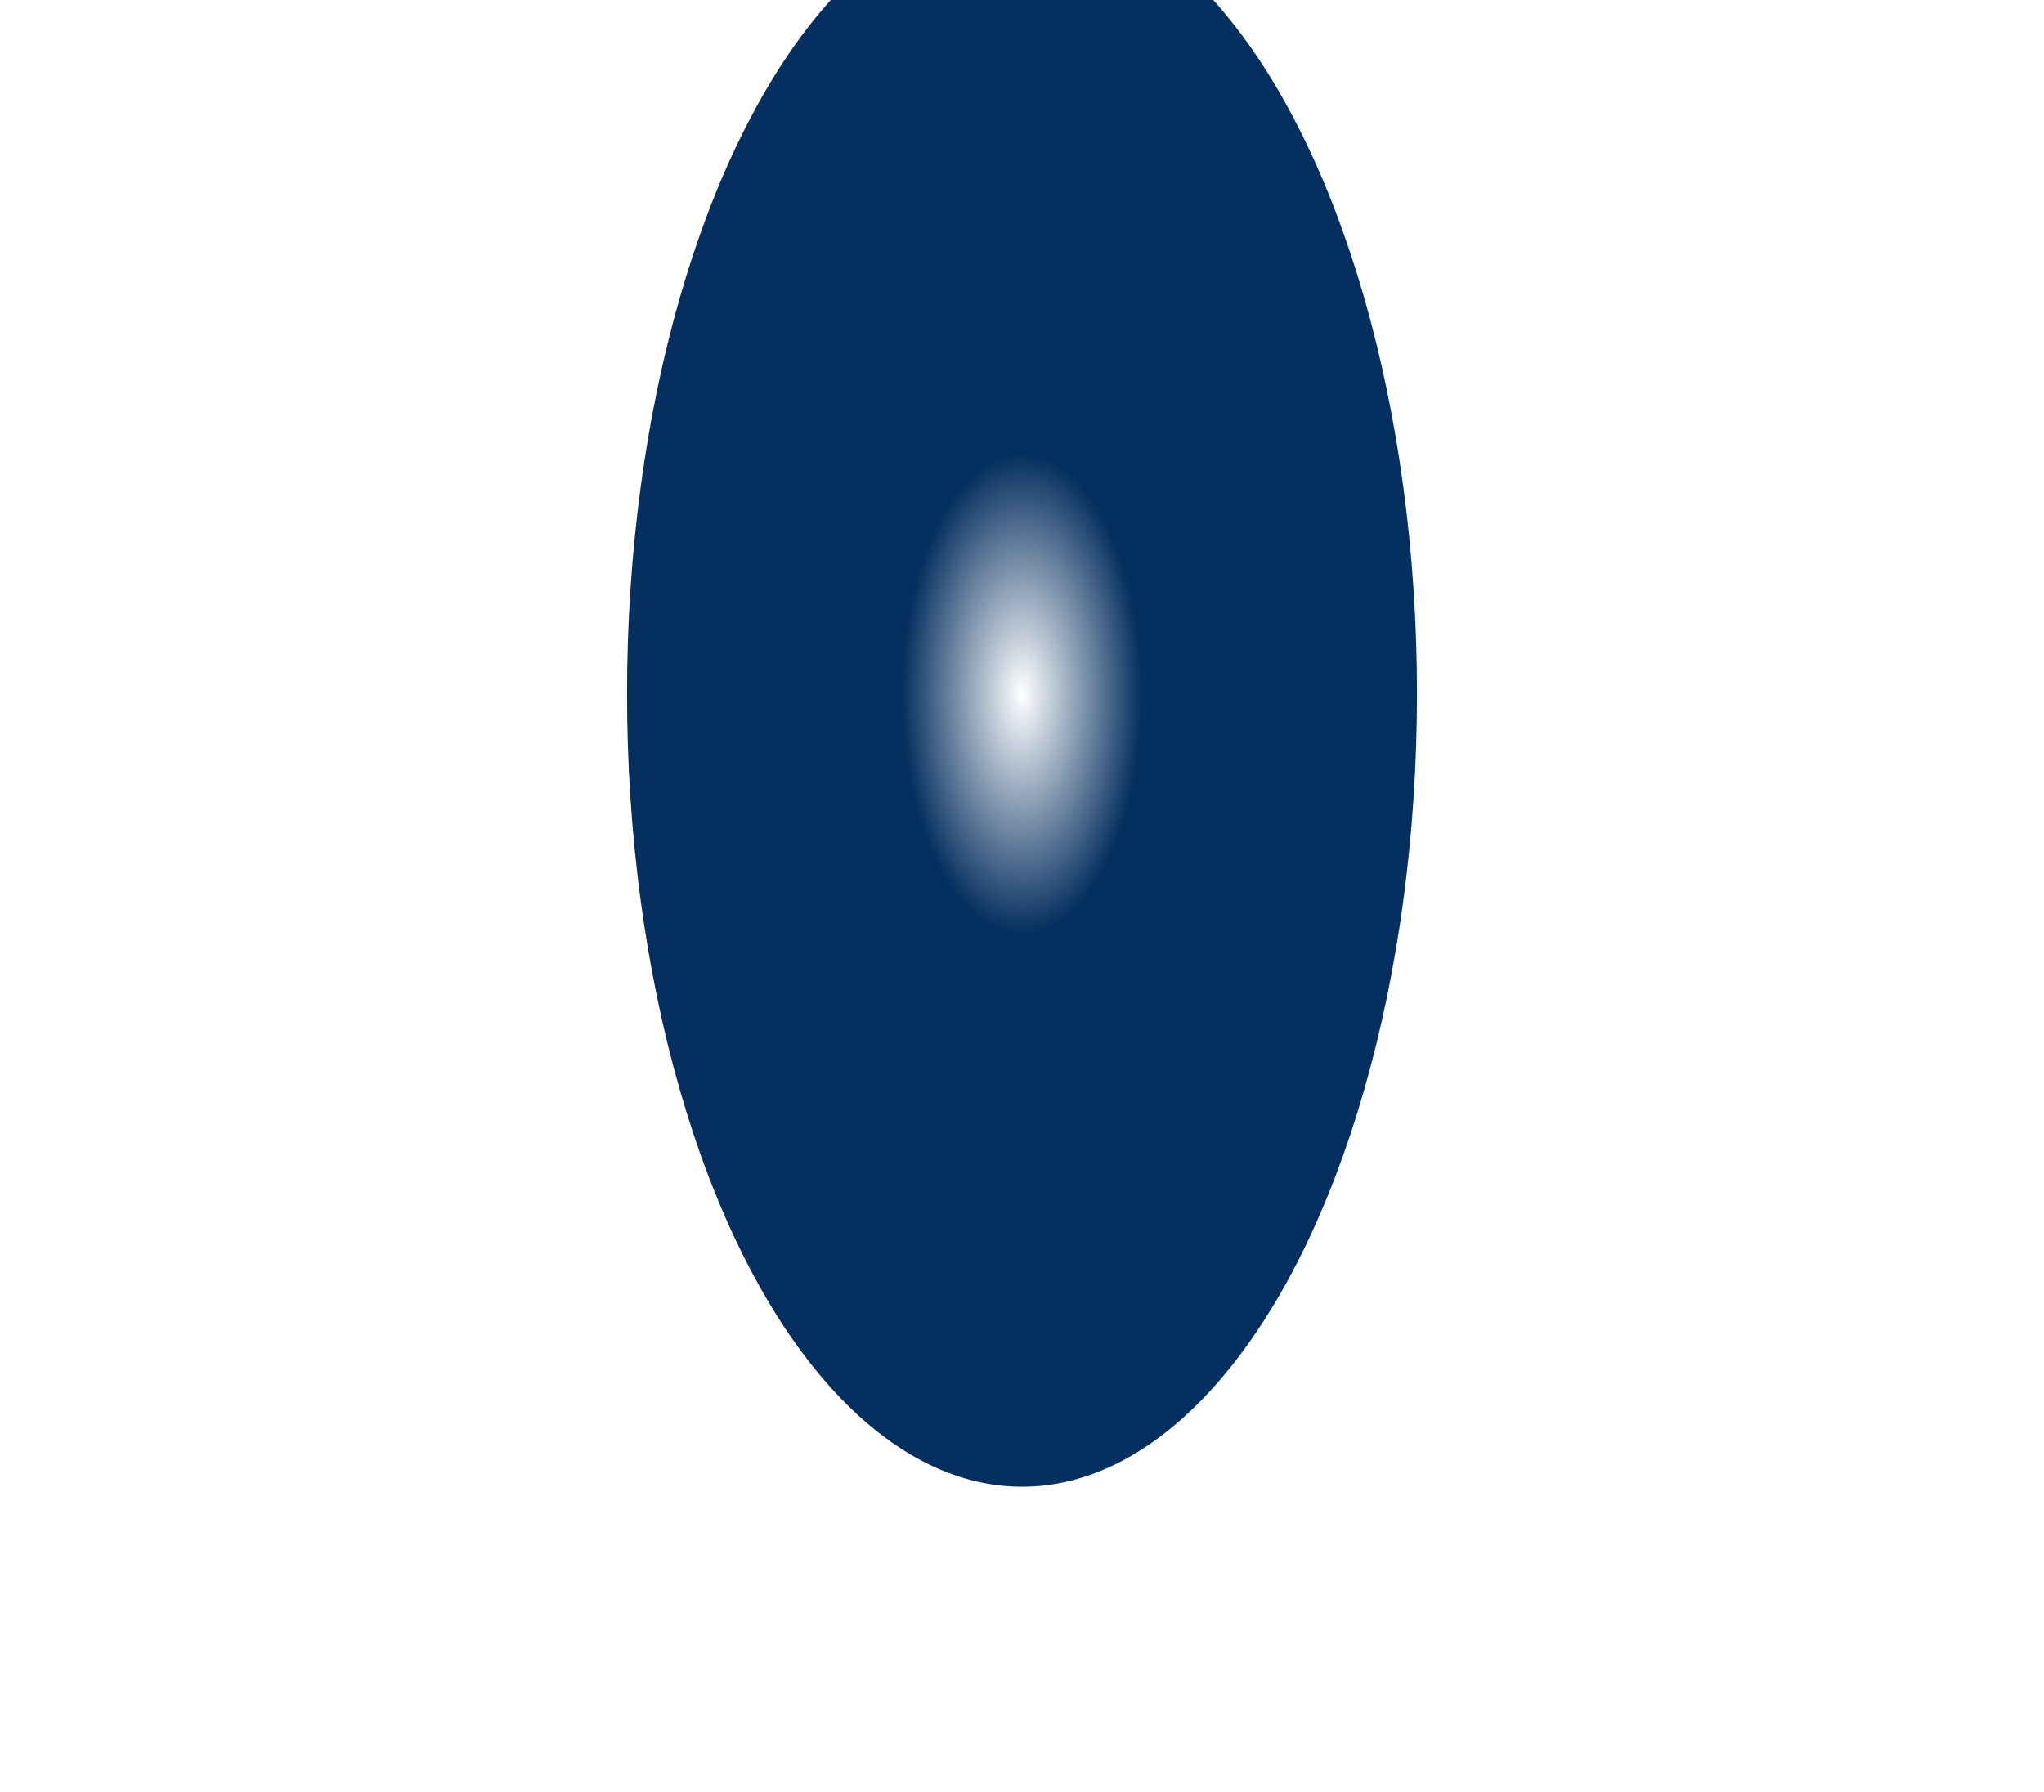 <svg width="577" height="506" viewBox="0 0 577 506" fill="none" xmlns="http://www.w3.org/2000/svg">
<g filter="url(#filter0_f_4_61)">
<ellipse cx="288.5" cy="195.864" rx="111.5" ry="223.864" fill="url(#paint0_radial_4_61)"/>
</g>
<defs>
<filter id="filter0_f_4_61" x="0" y="-205" width="577" height="801.729" filterUnits="userSpaceOnUse" color-interpolation-filters="sRGB">
<feFlood flood-opacity="0" result="BackgroundImageFix"/>
<feBlend mode="normal" in="SourceGraphic" in2="BackgroundImageFix" result="shape"/>
<feGaussianBlur stdDeviation="88.5" result="effect1_foregroundBlur_4_61"/>
</filter>
<radialGradient id="paint0_radial_4_61" cx="0" cy="0" r="1" gradientUnits="userSpaceOnUse" gradientTransform="translate(288.5 195.864) rotate(90) scale(223.864 111.5)">
<stop stop-color="white"/>
<stop offset="0.305" stop-color="#052F5F"/>
</radialGradient>
</defs>
</svg>
